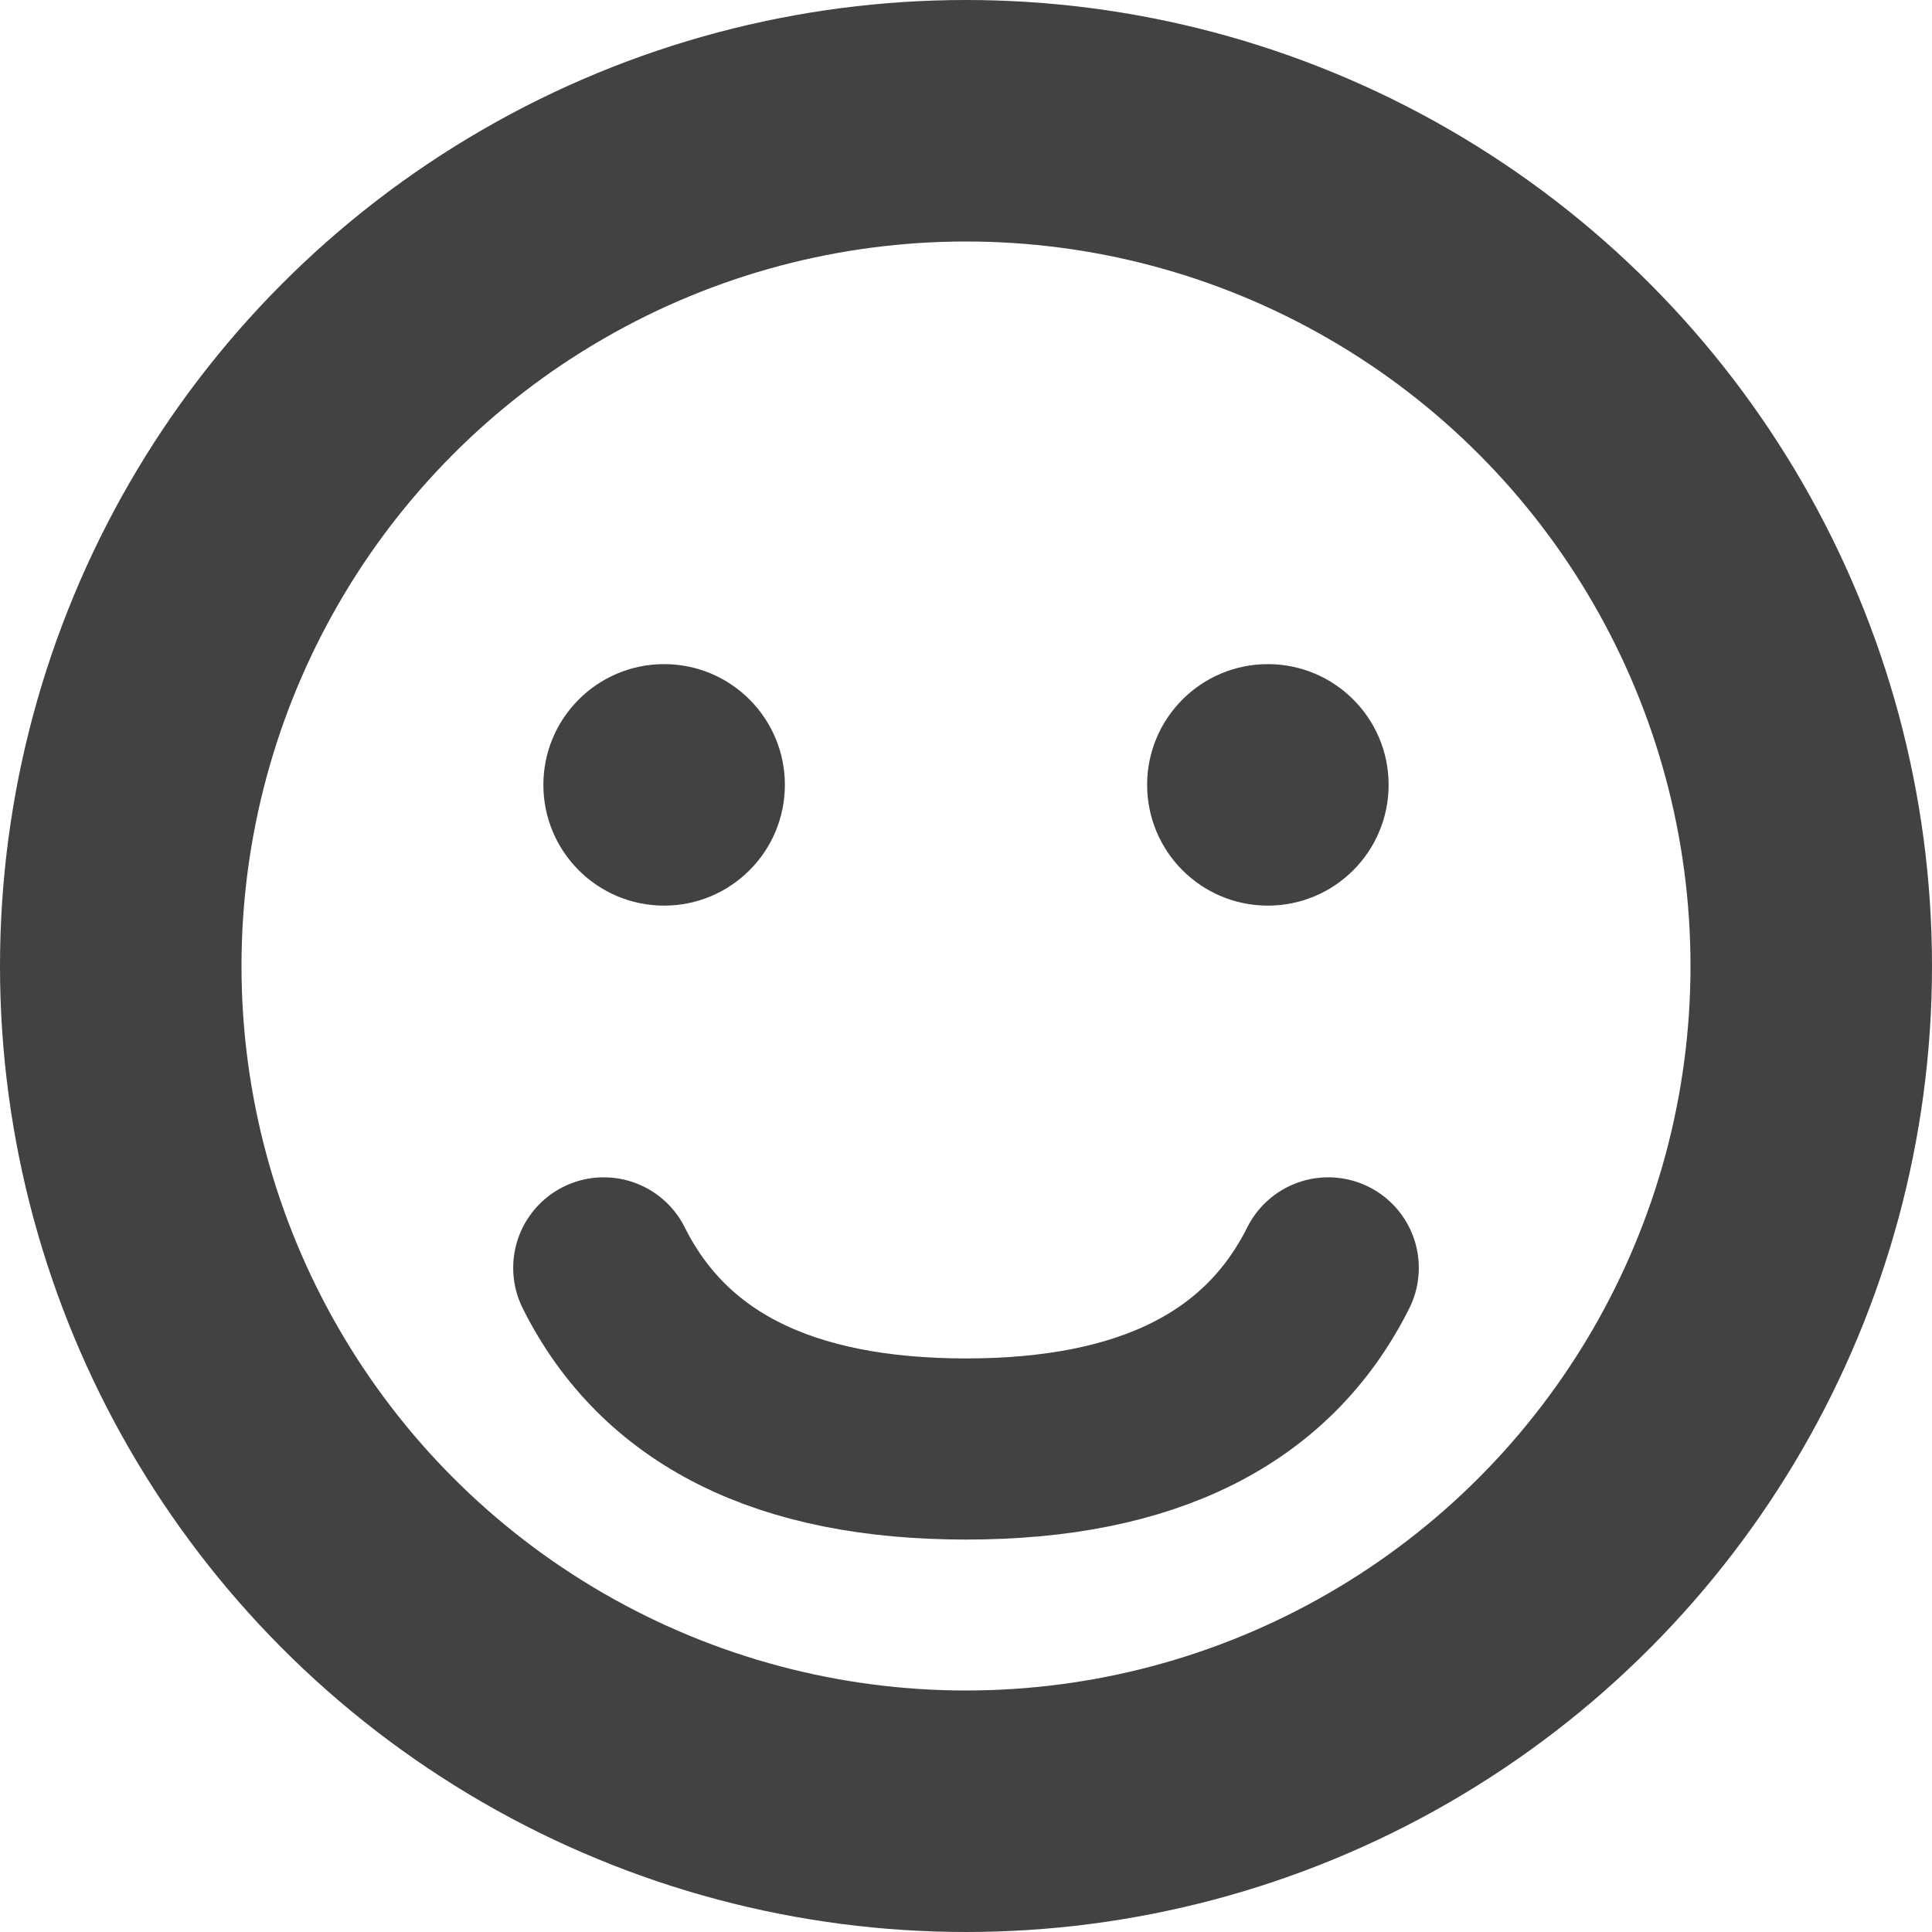<svg width="16" height="16" viewBox="0 0 16 16" fill="none" xmlns="http://www.w3.org/2000/svg">
<circle cx="8" cy="8" r="7" stroke="#424242" stroke-width="2" fill="none"/>
<circle cx="5.5" cy="6.5" r="1" fill="#424242"/>
<circle cx="10.5" cy="6.5" r="1" fill="#424242"/>
<path d="M5 10.5C5.5 11.5 6.5 12 8 12C9.5 12 10.5 11.5 11 10.5" stroke="#424242" stroke-width="1.5" stroke-linecap="round"/>
</svg>